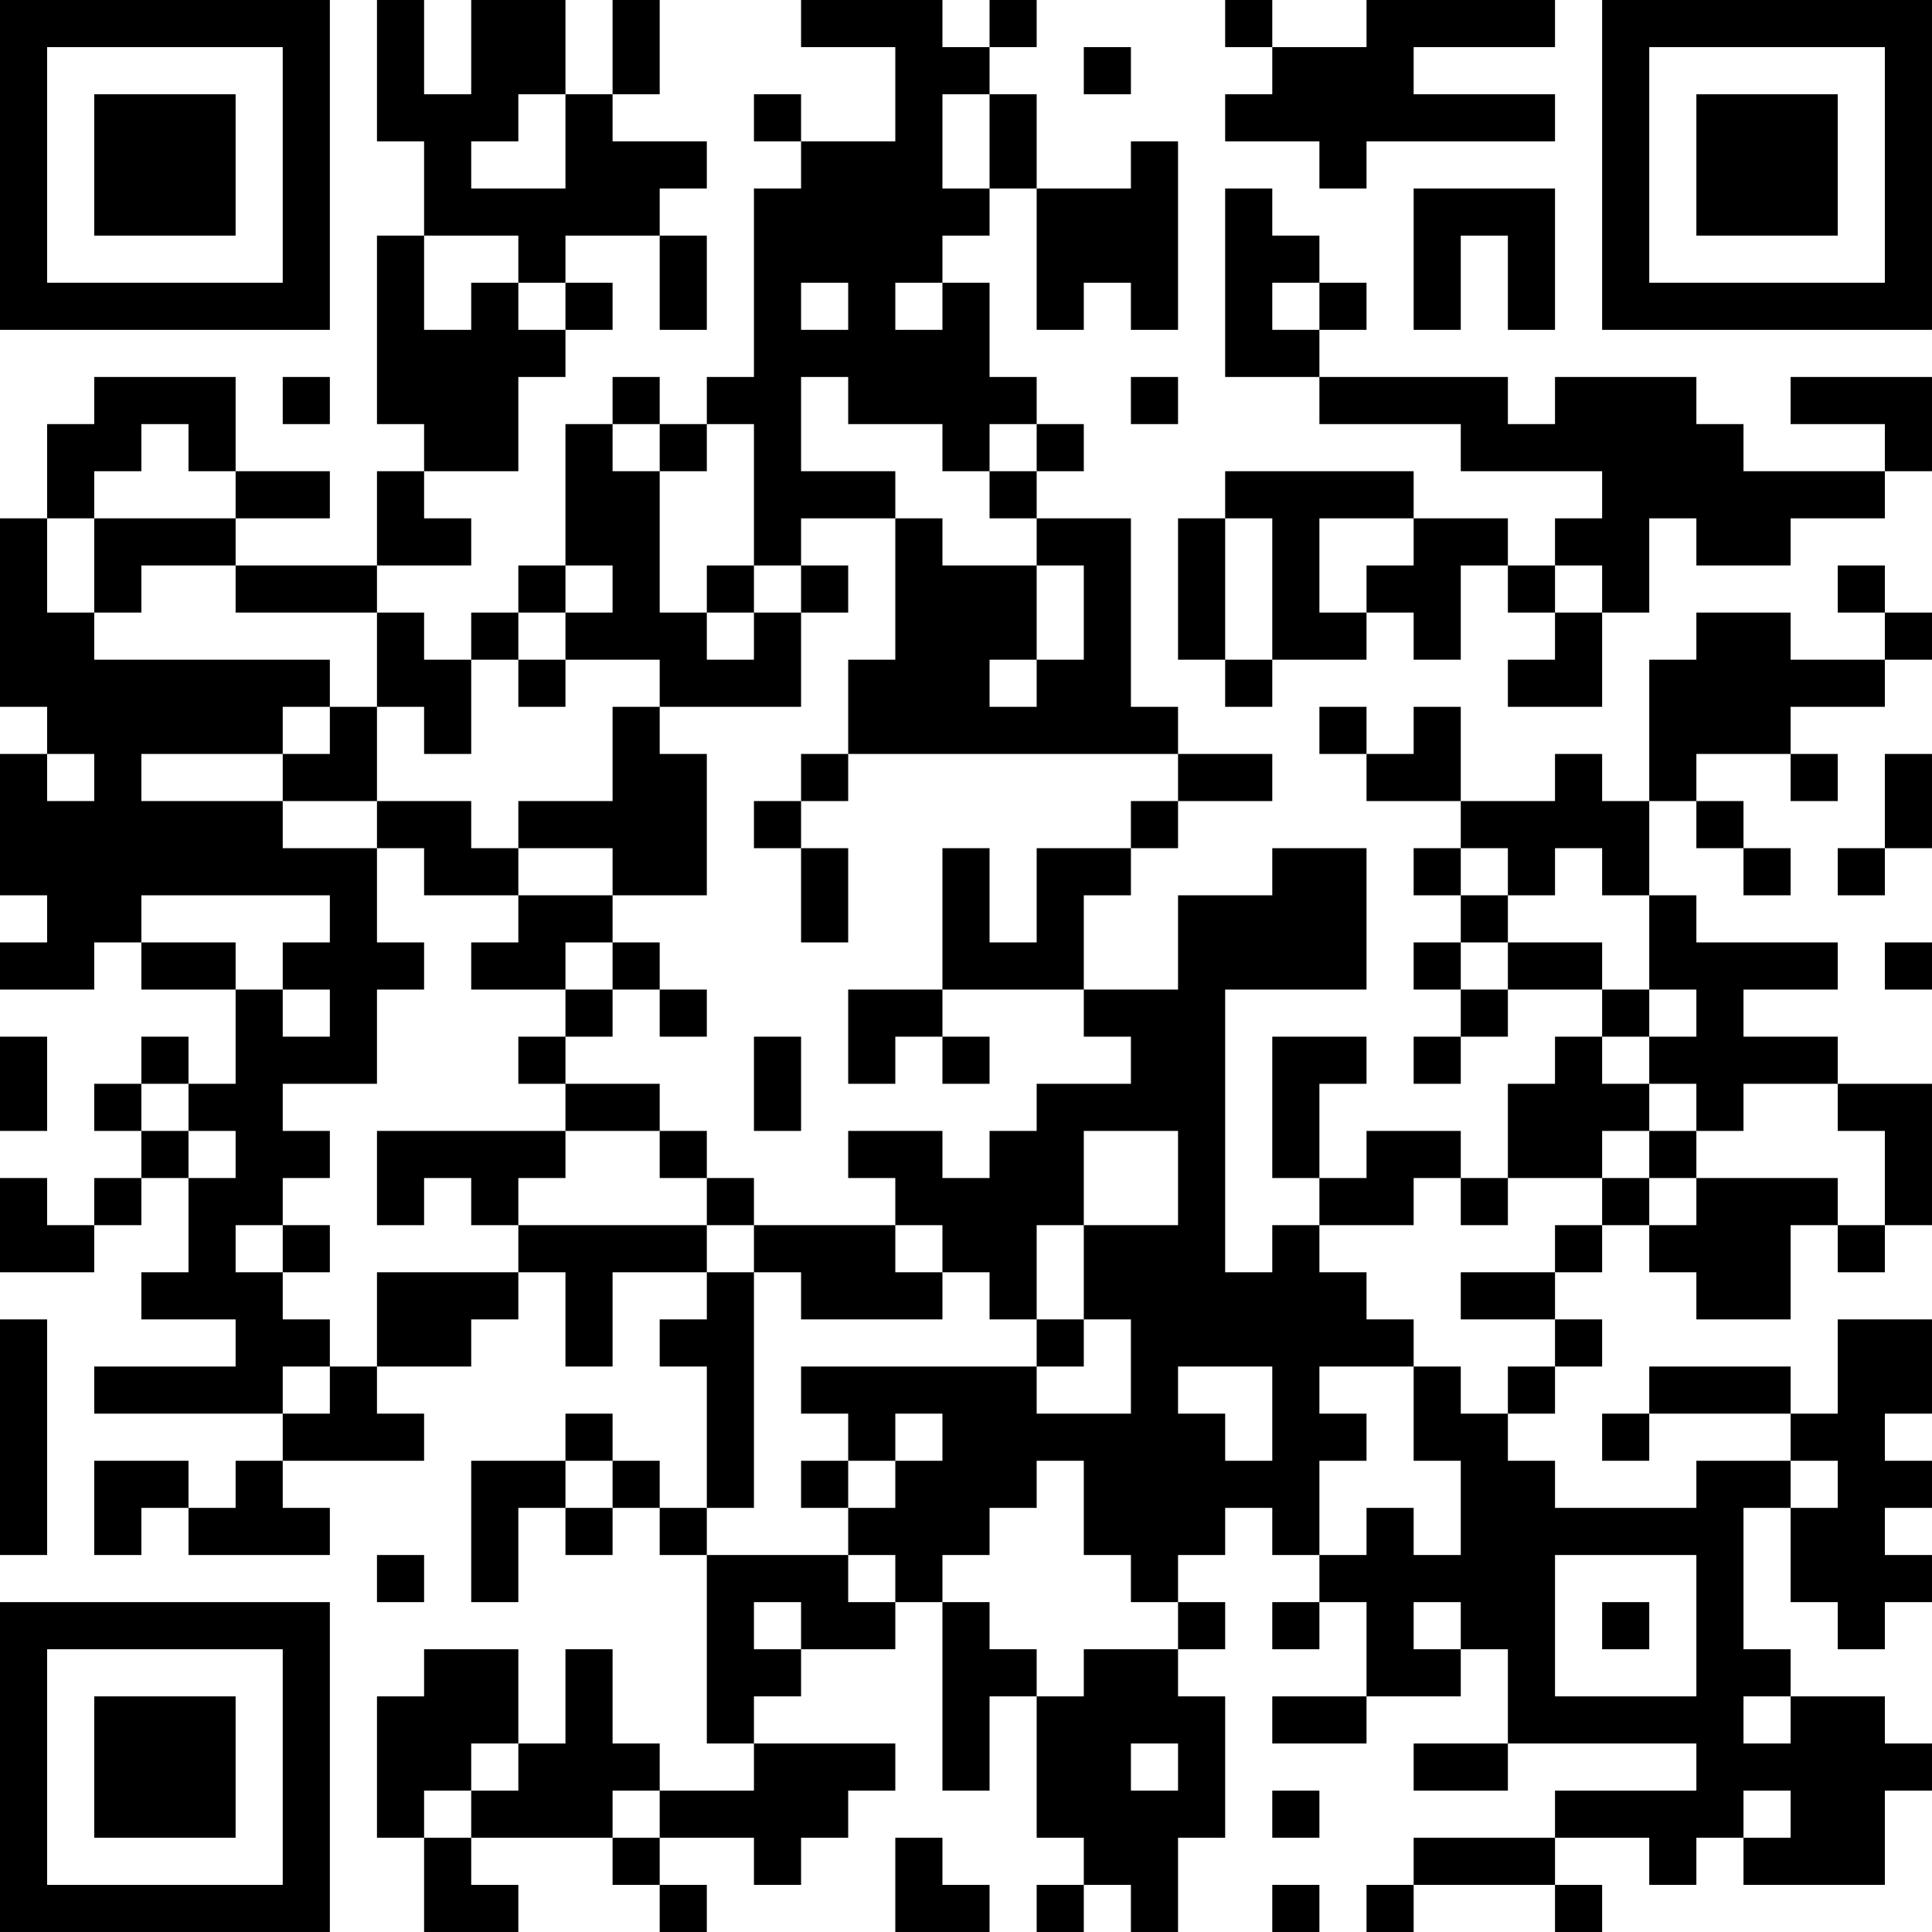 <?xml version="1.0" encoding="UTF-8"?>
<svg xmlns="http://www.w3.org/2000/svg" version="1.1" width="200" height="200" viewBox="0 0 200 200"><rect x="0" y="0" width="200" height="200" fill="#ffffff"/><g transform="scale(4.878)"><g transform="translate(0,0)"><path fill-rule="evenodd" d="M8 0L8 3L9 3L9 5L8 5L8 9L9 9L9 10L8 10L8 12L5 12L5 11L7 11L7 10L5 10L5 8L2 8L2 9L1 9L1 11L0 11L0 15L1 15L1 16L0 16L0 19L1 19L1 20L0 20L0 21L2 21L2 20L3 20L3 21L5 21L5 23L4 23L4 22L3 22L3 23L2 23L2 24L3 24L3 25L2 25L2 26L1 26L1 25L0 25L0 27L2 27L2 26L3 26L3 25L4 25L4 27L3 27L3 28L5 28L5 29L2 29L2 30L6 30L6 31L5 31L5 32L4 32L4 31L2 31L2 33L3 33L3 32L4 32L4 33L7 33L7 32L6 32L6 31L9 31L9 30L8 30L8 29L10 29L10 28L11 28L11 27L12 27L12 29L13 29L13 27L15 27L15 28L14 28L14 29L15 29L15 32L14 32L14 31L13 31L13 30L12 30L12 31L10 31L10 34L11 34L11 32L12 32L12 33L13 33L13 32L14 32L14 33L15 33L15 37L16 37L16 38L14 38L14 37L13 37L13 35L12 35L12 37L11 37L11 35L9 35L9 36L8 36L8 39L9 39L9 41L11 41L11 40L10 40L10 39L13 39L13 40L14 40L14 41L15 41L15 40L14 40L14 39L16 39L16 40L17 40L17 39L18 39L18 38L19 38L19 37L16 37L16 36L17 36L17 35L19 35L19 34L20 34L20 38L21 38L21 36L22 36L22 39L23 39L23 40L22 40L22 41L23 41L23 40L24 40L24 41L25 41L25 39L26 39L26 36L25 36L25 35L26 35L26 34L25 34L25 33L26 33L26 32L27 32L27 33L28 33L28 34L27 34L27 35L28 35L28 34L29 34L29 36L27 36L27 37L29 37L29 36L31 36L31 35L32 35L32 37L30 37L30 38L32 38L32 37L36 37L36 38L33 38L33 39L30 39L30 40L29 40L29 41L30 41L30 40L33 40L33 41L34 41L34 40L33 40L33 39L35 39L35 40L36 40L36 39L37 39L37 40L40 40L40 38L41 38L41 37L40 37L40 36L38 36L38 35L37 35L37 32L38 32L38 34L39 34L39 35L40 35L40 34L41 34L41 33L40 33L40 32L41 32L41 31L40 31L40 30L41 30L41 28L39 28L39 30L38 30L38 29L35 29L35 30L34 30L34 31L35 31L35 30L38 30L38 31L36 31L36 32L33 32L33 31L32 31L32 30L33 30L33 29L34 29L34 28L33 28L33 27L34 27L34 26L35 26L35 27L36 27L36 28L38 28L38 26L39 26L39 27L40 27L40 26L41 26L41 23L39 23L39 22L37 22L37 21L39 21L39 20L36 20L36 19L35 19L35 17L36 17L36 18L37 18L37 19L38 19L38 18L37 18L37 17L36 17L36 16L38 16L38 17L39 17L39 16L38 16L38 15L40 15L40 14L41 14L41 13L40 13L40 12L39 12L39 13L40 13L40 14L38 14L38 13L36 13L36 14L35 14L35 17L34 17L34 16L33 16L33 17L31 17L31 15L30 15L30 16L29 16L29 15L28 15L28 16L29 16L29 17L31 17L31 18L30 18L30 19L31 19L31 20L30 20L30 21L31 21L31 22L30 22L30 23L31 23L31 22L32 22L32 21L34 21L34 22L33 22L33 23L32 23L32 25L31 25L31 24L29 24L29 25L28 25L28 23L29 23L29 22L27 22L27 25L28 25L28 26L27 26L27 27L26 27L26 21L29 21L29 18L27 18L27 19L25 19L25 21L23 21L23 19L24 19L24 18L25 18L25 17L27 17L27 16L25 16L25 15L24 15L24 11L22 11L22 10L23 10L23 9L22 9L22 8L21 8L21 6L20 6L20 5L21 5L21 4L22 4L22 7L23 7L23 6L24 6L24 7L25 7L25 3L24 3L24 4L22 4L22 2L21 2L21 1L22 1L22 0L21 0L21 1L20 1L20 0L17 0L17 1L19 1L19 3L17 3L17 2L16 2L16 3L17 3L17 4L16 4L16 8L15 8L15 9L14 9L14 8L13 8L13 9L12 9L12 12L11 12L11 13L10 13L10 14L9 14L9 13L8 13L8 12L10 12L10 11L9 11L9 10L11 10L11 8L12 8L12 7L13 7L13 6L12 6L12 5L14 5L14 7L15 7L15 5L14 5L14 4L15 4L15 3L13 3L13 2L14 2L14 0L13 0L13 2L12 2L12 0L10 0L10 2L9 2L9 0ZM26 0L26 1L27 1L27 2L26 2L26 3L28 3L28 4L29 4L29 3L33 3L33 2L30 2L30 1L33 1L33 0L29 0L29 1L27 1L27 0ZM23 1L23 2L24 2L24 1ZM11 2L11 3L10 3L10 4L12 4L12 2ZM20 2L20 4L21 4L21 2ZM26 4L26 8L28 8L28 9L31 9L31 10L34 10L34 11L33 11L33 12L32 12L32 11L30 11L30 10L26 10L26 11L25 11L25 14L26 14L26 15L27 15L27 14L29 14L29 13L30 13L30 14L31 14L31 12L32 12L32 13L33 13L33 14L32 14L32 15L34 15L34 13L35 13L35 11L36 11L36 12L38 12L38 11L40 11L40 10L41 10L41 8L38 8L38 9L40 9L40 10L37 10L37 9L36 9L36 8L33 8L33 9L32 9L32 8L28 8L28 7L29 7L29 6L28 6L28 5L27 5L27 4ZM30 4L30 7L31 7L31 5L32 5L32 7L33 7L33 4ZM9 5L9 7L10 7L10 6L11 6L11 7L12 7L12 6L11 6L11 5ZM17 6L17 7L18 7L18 6ZM19 6L19 7L20 7L20 6ZM27 6L27 7L28 7L28 6ZM6 8L6 9L7 9L7 8ZM17 8L17 10L19 10L19 11L17 11L17 12L16 12L16 9L15 9L15 10L14 10L14 9L13 9L13 10L14 10L14 13L15 13L15 14L16 14L16 13L17 13L17 15L14 15L14 14L12 14L12 13L13 13L13 12L12 12L12 13L11 13L11 14L10 14L10 16L9 16L9 15L8 15L8 13L5 13L5 12L3 12L3 13L2 13L2 11L5 11L5 10L4 10L4 9L3 9L3 10L2 10L2 11L1 11L1 13L2 13L2 14L7 14L7 15L6 15L6 16L3 16L3 17L6 17L6 18L8 18L8 20L9 20L9 21L8 21L8 23L6 23L6 24L7 24L7 25L6 25L6 26L5 26L5 27L6 27L6 28L7 28L7 29L6 29L6 30L7 30L7 29L8 29L8 27L11 27L11 26L15 26L15 27L16 27L16 32L15 32L15 33L18 33L18 34L19 34L19 33L18 33L18 32L19 32L19 31L20 31L20 30L19 30L19 31L18 31L18 30L17 30L17 29L22 29L22 30L24 30L24 28L23 28L23 26L25 26L25 24L23 24L23 26L22 26L22 28L21 28L21 27L20 27L20 26L19 26L19 25L18 25L18 24L20 24L20 25L21 25L21 24L22 24L22 23L24 23L24 22L23 22L23 21L20 21L20 18L21 18L21 20L22 20L22 18L24 18L24 17L25 17L25 16L18 16L18 14L19 14L19 11L20 11L20 12L22 12L22 14L21 14L21 15L22 15L22 14L23 14L23 12L22 12L22 11L21 11L21 10L22 10L22 9L21 9L21 10L20 10L20 9L18 9L18 8ZM24 8L24 9L25 9L25 8ZM26 11L26 14L27 14L27 11ZM28 11L28 13L29 13L29 12L30 12L30 11ZM15 12L15 13L16 13L16 12ZM17 12L17 13L18 13L18 12ZM33 12L33 13L34 13L34 12ZM11 14L11 15L12 15L12 14ZM7 15L7 16L6 16L6 17L8 17L8 18L9 18L9 19L11 19L11 20L10 20L10 21L12 21L12 22L11 22L11 23L12 23L12 24L8 24L8 26L9 26L9 25L10 25L10 26L11 26L11 25L12 25L12 24L14 24L14 25L15 25L15 26L16 26L16 27L17 27L17 28L20 28L20 27L19 27L19 26L16 26L16 25L15 25L15 24L14 24L14 23L12 23L12 22L13 22L13 21L14 21L14 22L15 22L15 21L14 21L14 20L13 20L13 19L15 19L15 16L14 16L14 15L13 15L13 17L11 17L11 18L10 18L10 17L8 17L8 15ZM1 16L1 17L2 17L2 16ZM17 16L17 17L16 17L16 18L17 18L17 20L18 20L18 18L17 18L17 17L18 17L18 16ZM40 16L40 18L39 18L39 19L40 19L40 18L41 18L41 16ZM11 18L11 19L13 19L13 18ZM31 18L31 19L32 19L32 20L31 20L31 21L32 21L32 20L34 20L34 21L35 21L35 22L34 22L34 23L35 23L35 24L34 24L34 25L32 25L32 26L31 26L31 25L30 25L30 26L28 26L28 27L29 27L29 28L30 28L30 29L28 29L28 30L29 30L29 31L28 31L28 33L29 33L29 32L30 32L30 33L31 33L31 31L30 31L30 29L31 29L31 30L32 30L32 29L33 29L33 28L31 28L31 27L33 27L33 26L34 26L34 25L35 25L35 26L36 26L36 25L39 25L39 26L40 26L40 24L39 24L39 23L37 23L37 24L36 24L36 23L35 23L35 22L36 22L36 21L35 21L35 19L34 19L34 18L33 18L33 19L32 19L32 18ZM3 19L3 20L5 20L5 21L6 21L6 22L7 22L7 21L6 21L6 20L7 20L7 19ZM12 20L12 21L13 21L13 20ZM40 20L40 21L41 21L41 20ZM18 21L18 23L19 23L19 22L20 22L20 23L21 23L21 22L20 22L20 21ZM0 22L0 24L1 24L1 22ZM16 22L16 24L17 24L17 22ZM3 23L3 24L4 24L4 25L5 25L5 24L4 24L4 23ZM35 24L35 25L36 25L36 24ZM6 26L6 27L7 27L7 26ZM0 28L0 33L1 33L1 28ZM22 28L22 29L23 29L23 28ZM25 29L25 30L26 30L26 31L27 31L27 29ZM12 31L12 32L13 32L13 31ZM17 31L17 32L18 32L18 31ZM22 31L22 32L21 32L21 33L20 33L20 34L21 34L21 35L22 35L22 36L23 36L23 35L25 35L25 34L24 34L24 33L23 33L23 31ZM38 31L38 32L39 32L39 31ZM8 33L8 34L9 34L9 33ZM33 33L33 36L36 36L36 33ZM16 34L16 35L17 35L17 34ZM30 34L30 35L31 35L31 34ZM34 34L34 35L35 35L35 34ZM37 36L37 37L38 37L38 36ZM10 37L10 38L9 38L9 39L10 39L10 38L11 38L11 37ZM24 37L24 38L25 38L25 37ZM13 38L13 39L14 39L14 38ZM27 38L27 39L28 39L28 38ZM37 38L37 39L38 39L38 38ZM19 39L19 41L21 41L21 40L20 40L20 39ZM27 40L27 41L28 41L28 40ZM0 0L0 7L7 7L7 0ZM1 1L1 6L6 6L6 1ZM2 2L2 5L5 5L5 2ZM34 0L34 7L41 7L41 0ZM35 1L35 6L40 6L40 1ZM36 2L36 5L39 5L39 2ZM0 34L0 41L7 41L7 34ZM1 35L1 40L6 40L6 35ZM2 36L2 39L5 39L5 36Z" fill="#000000"/></g></g></svg>
